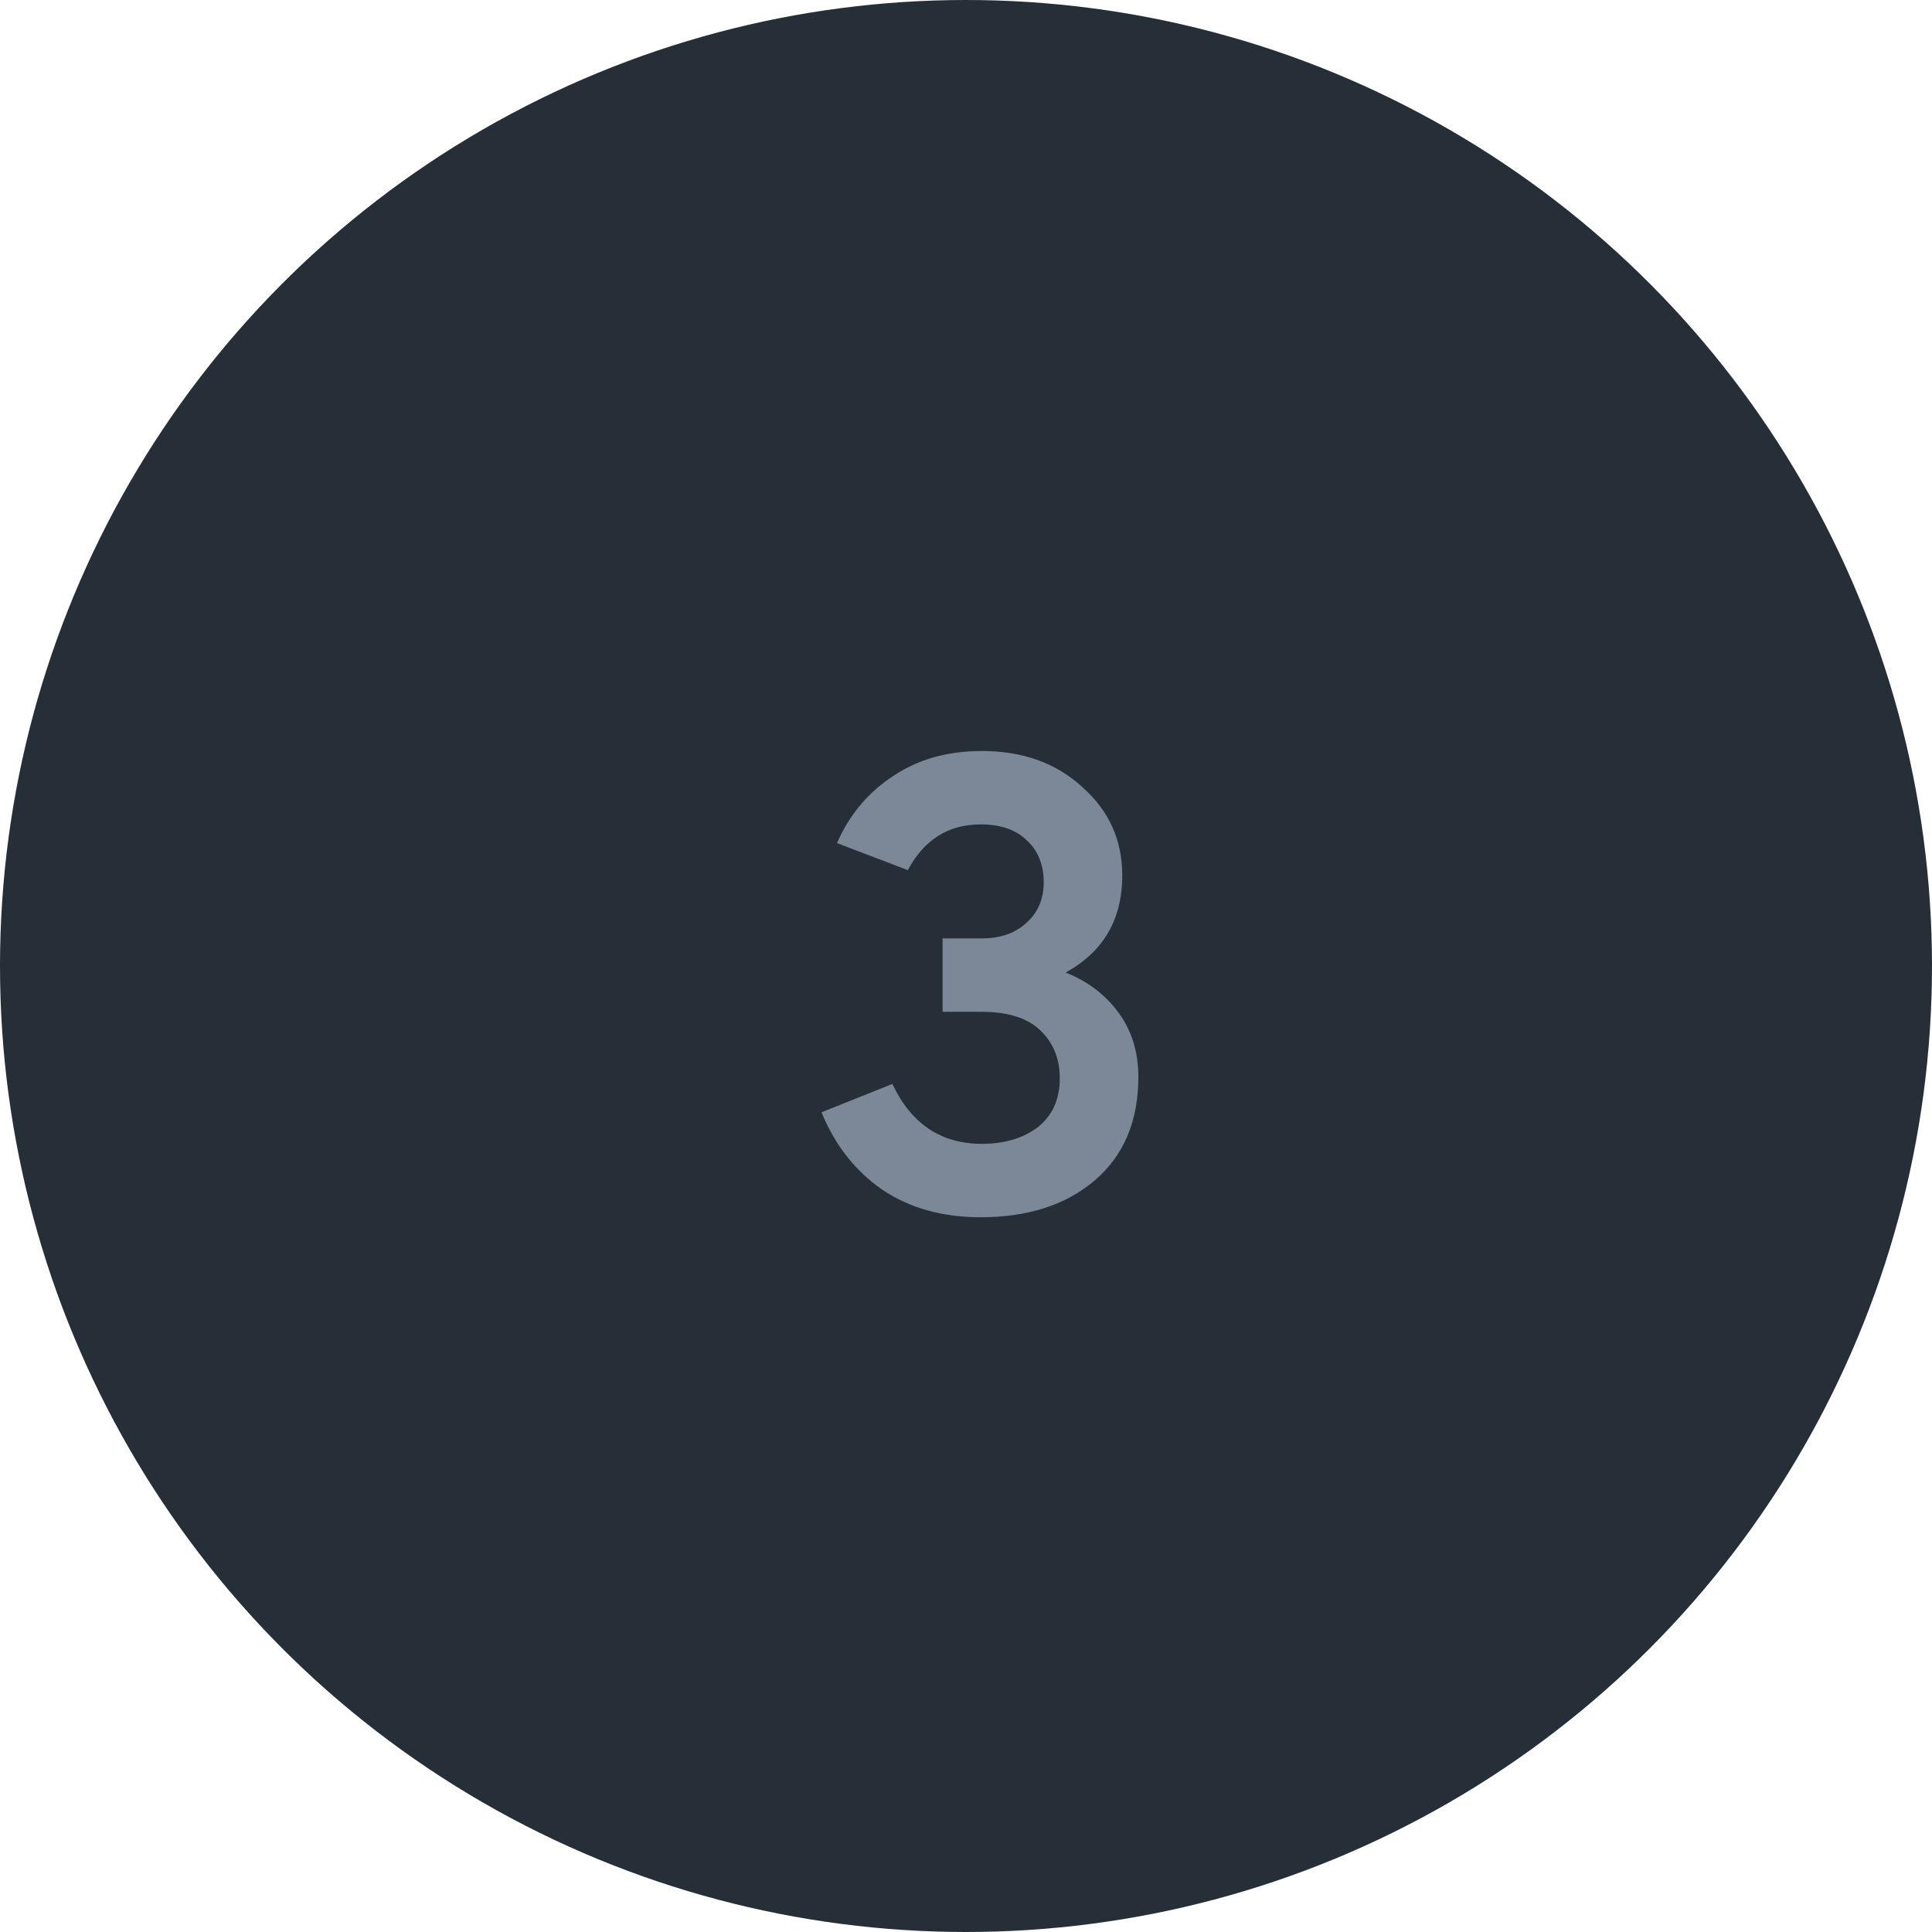 <svg width="42" height="42" viewBox="0 0 42 42" fill="none" xmlns="http://www.w3.org/2000/svg">
<circle cx="21" cy="21" r="21" fill="#262E38"/>
<path d="M21.317 26.462C20.486 26.462 19.772 26.262 19.175 25.86C18.587 25.45 18.148 24.89 17.859 24.18L19.399 23.564C19.809 24.432 20.458 24.866 21.345 24.866C21.84 24.866 22.245 24.745 22.563 24.502C22.88 24.25 23.039 23.895 23.039 23.438C23.039 23.018 22.899 22.673 22.619 22.402C22.339 22.131 21.914 21.996 21.345 21.996H20.491V20.4H21.345C21.746 20.4 22.068 20.288 22.311 20.064C22.563 19.84 22.689 19.546 22.689 19.182C22.689 18.799 22.567 18.496 22.325 18.272C22.091 18.039 21.756 17.922 21.317 17.922C20.617 17.922 20.09 18.253 19.735 18.916L18.195 18.328C18.465 17.712 18.872 17.227 19.413 16.872C19.954 16.508 20.598 16.326 21.345 16.326C22.232 16.326 22.959 16.587 23.529 17.11C24.108 17.623 24.397 18.263 24.397 19.028C24.397 19.989 23.986 20.694 23.165 21.142C23.641 21.329 24.023 21.618 24.313 22.01C24.602 22.402 24.747 22.869 24.747 23.41C24.747 24.372 24.43 25.123 23.795 25.664C23.169 26.196 22.343 26.462 21.317 26.462Z" fill="#7C8798"/>
</svg>

